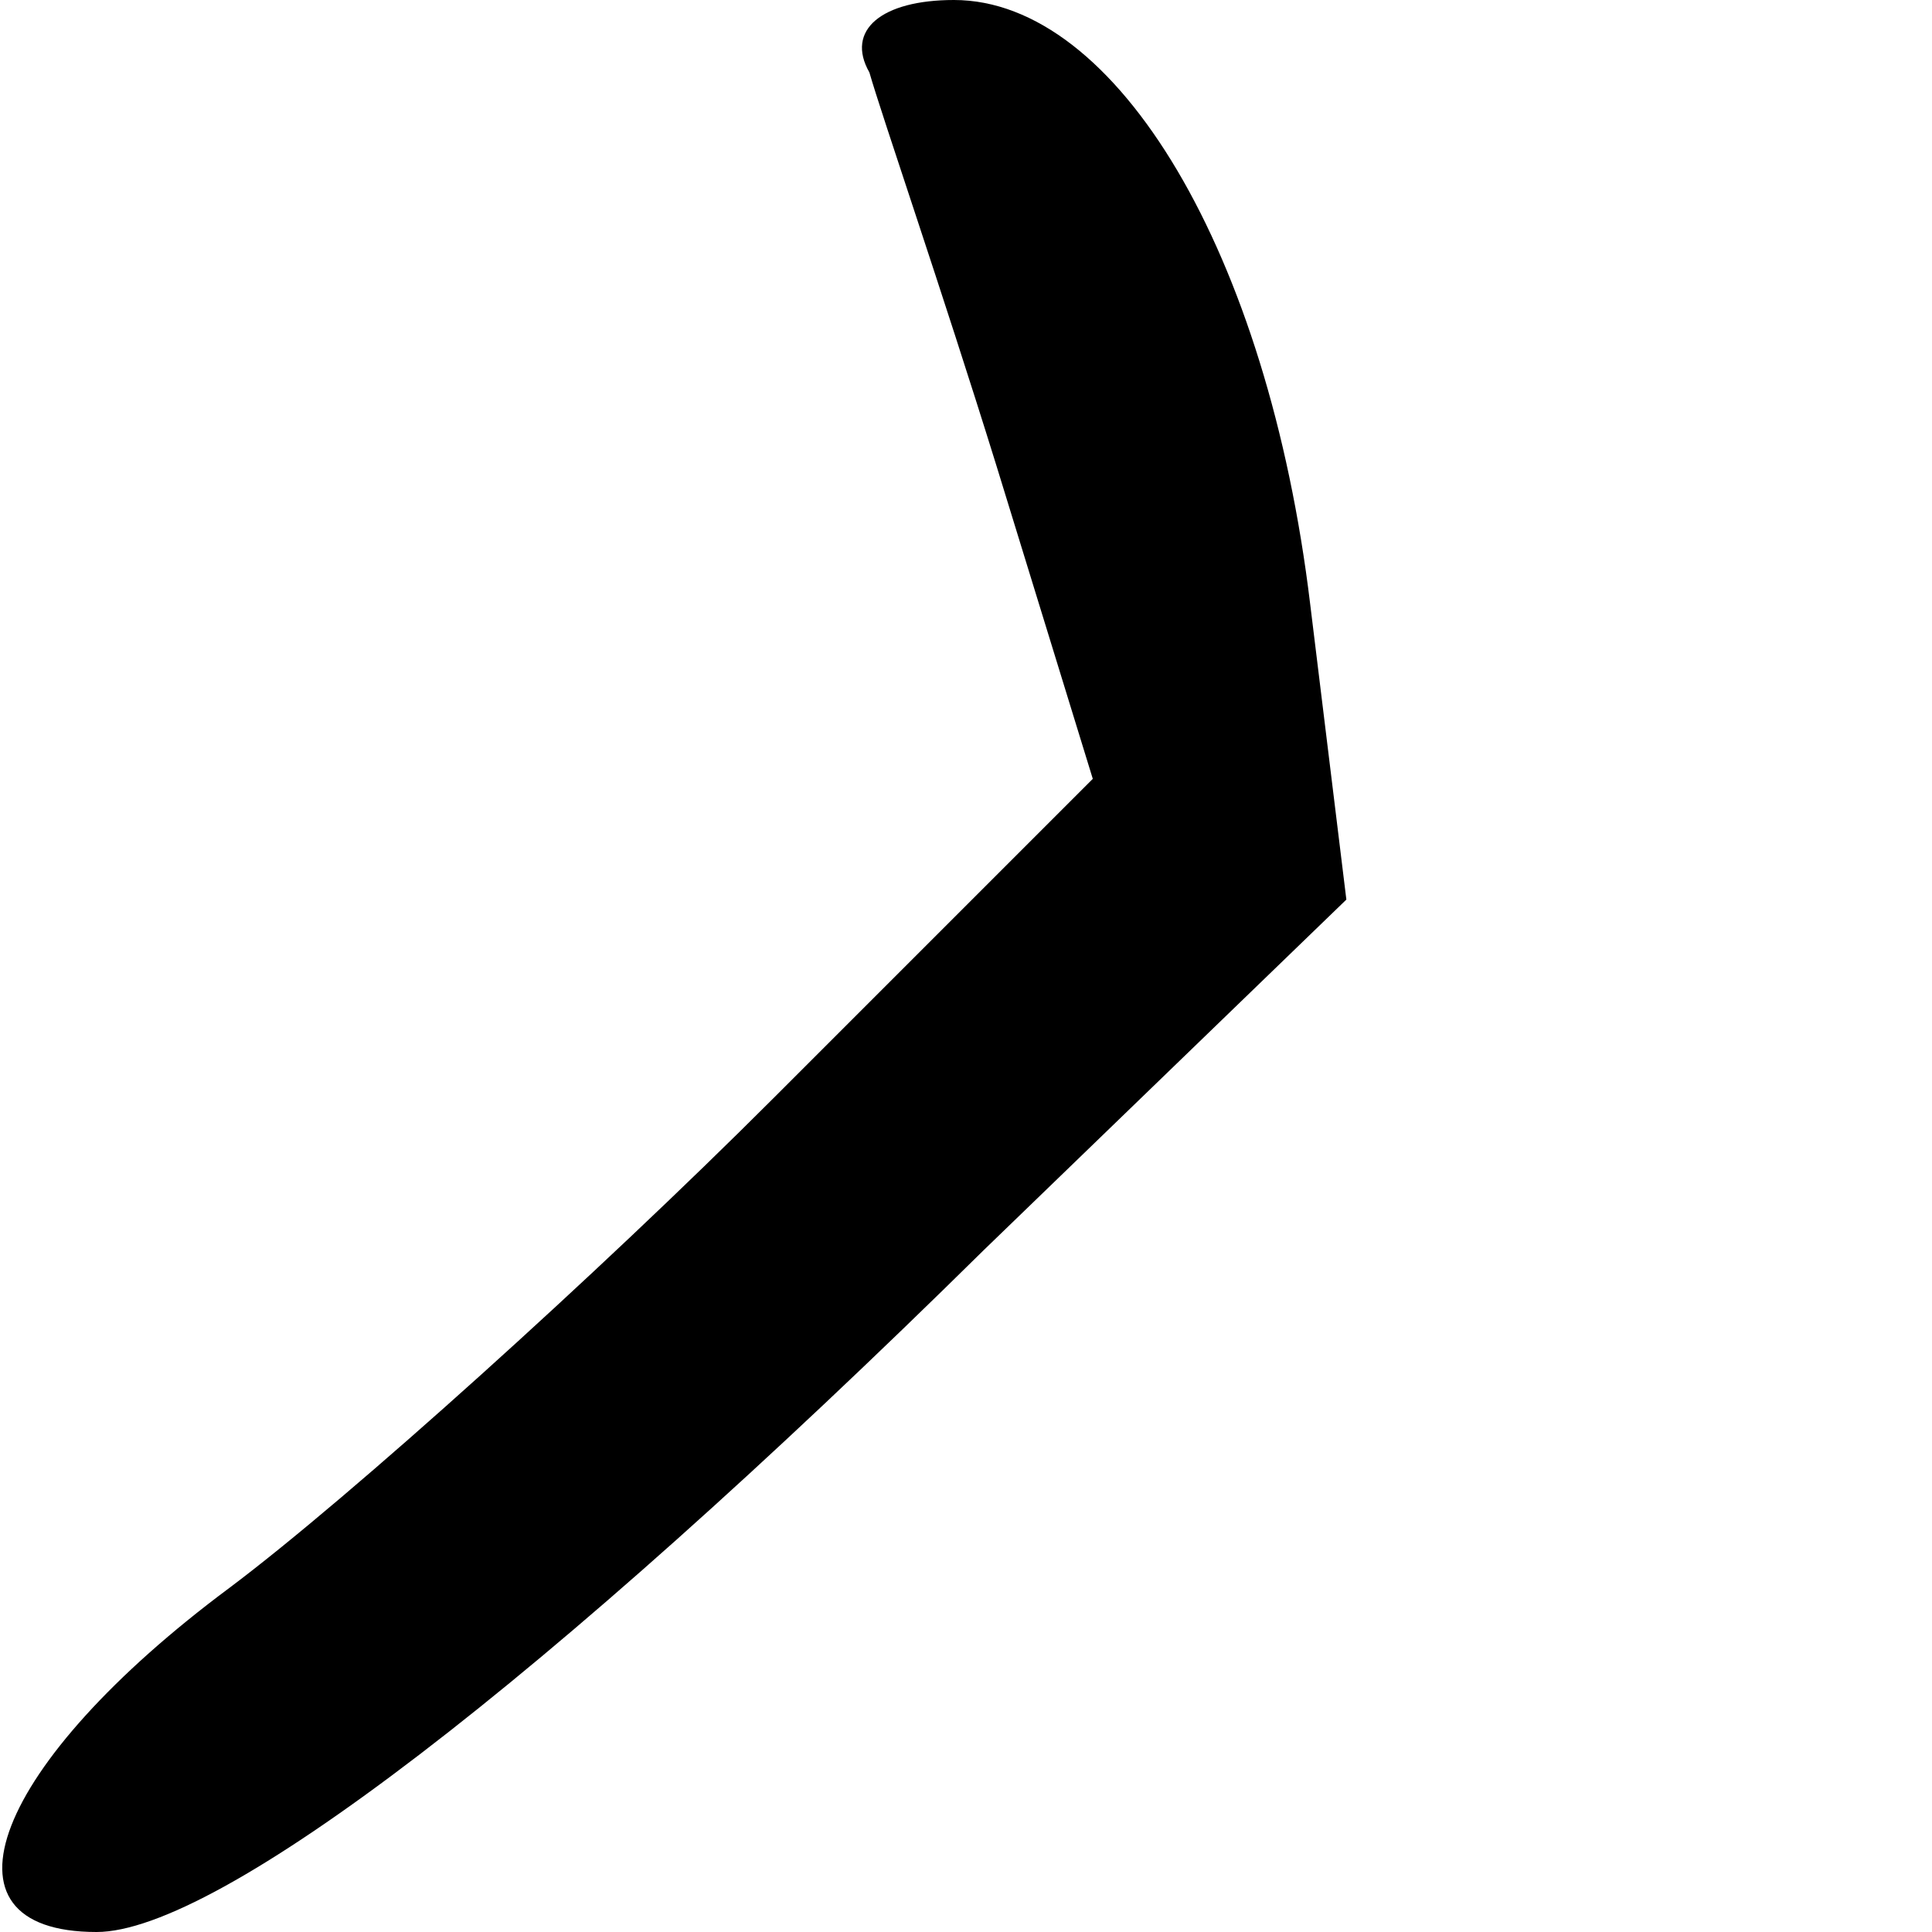 <?xml version="1.0" standalone="no"?>
<!DOCTYPE svg PUBLIC "-//W3C//DTD SVG 20010904//EN"
 "http://www.w3.org/TR/2001/REC-SVG-20010904/DTD/svg10.dtd">
<svg version="1.0" xmlns="http://www.w3.org/2000/svg"
 width="32pt" height="32pt" viewBox="0 0 32 32"
 preserveAspectRatio="xMidYMid meet">
<g transform="translate(0,32) scale(0.1,-0.1)"
fill="#000000" stroke="none">
<path fill="#000000" stroke="none" d="M144 308 c2 -7 12 -36 21 -65 l16 -52
-53 -53 c-29 -29 -70 -66 -90 -81 -39 -29 -50 -57 -22 -57 20 0 74 41 147 113
l60 58 -6 49 c-7 58 -32 100 -59 100 -12 0 -18 -5 -14 -12z"/>
</g>
</svg>
